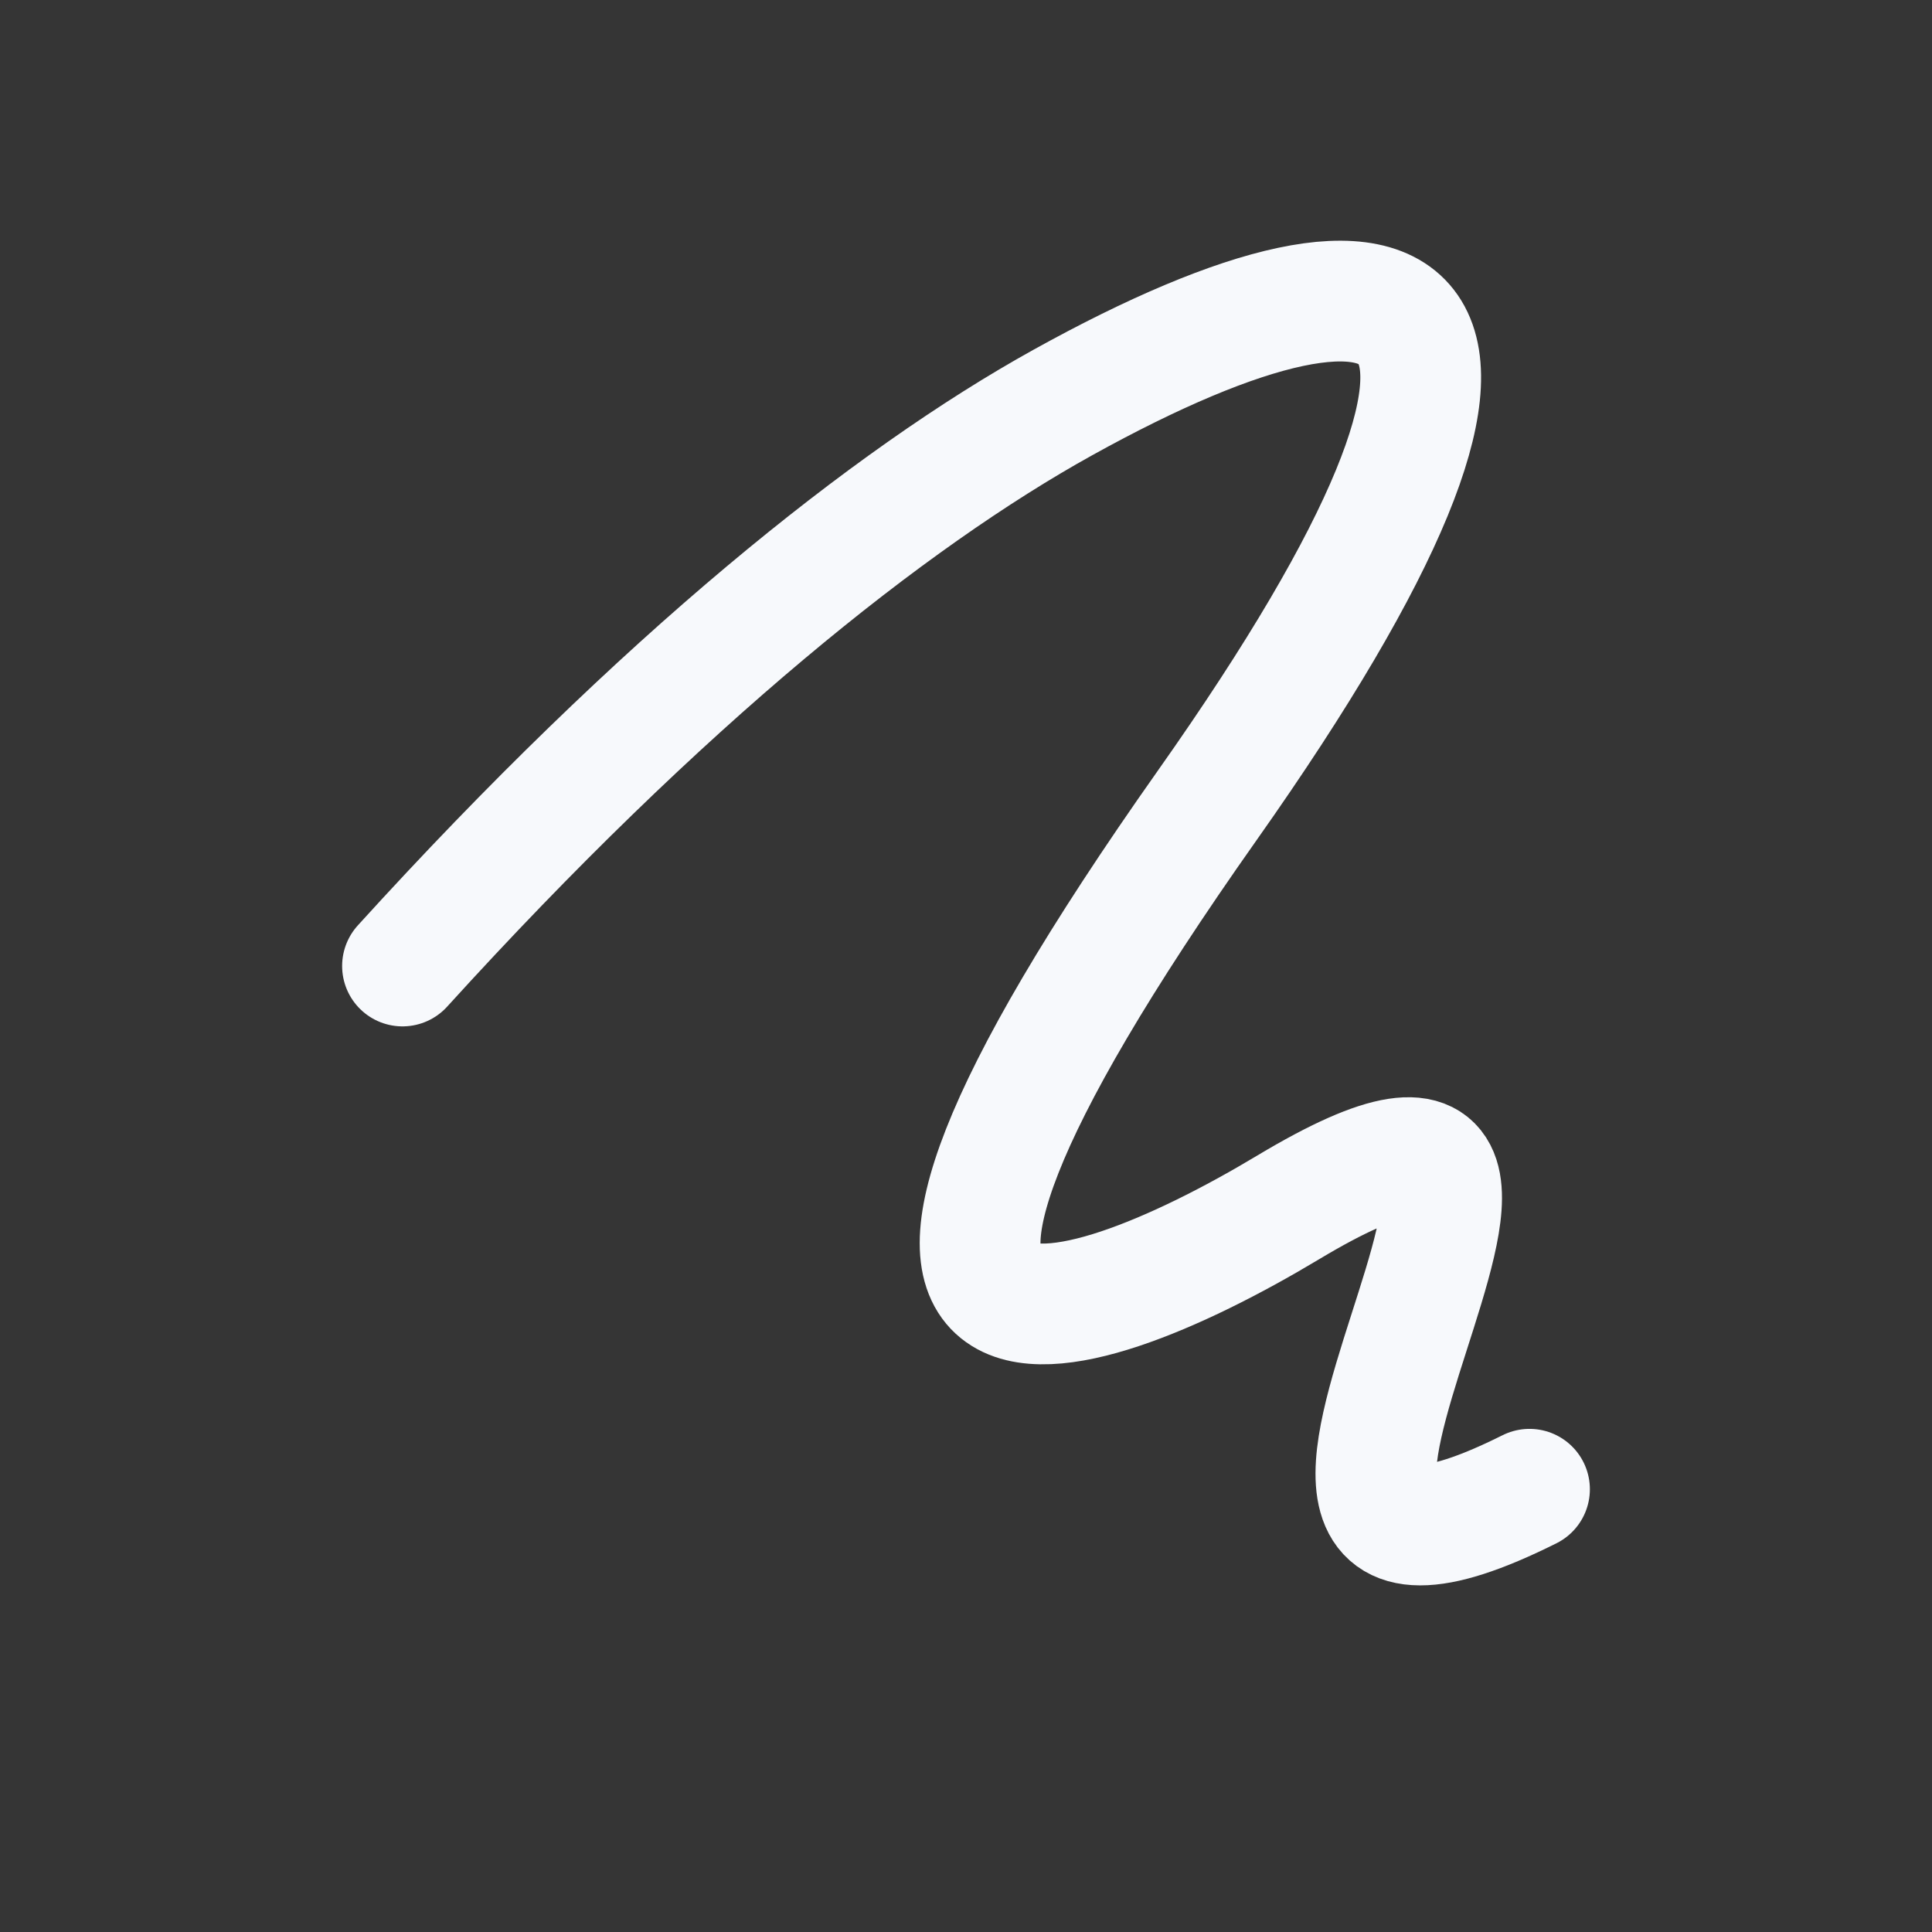 <svg xmlns="http://www.w3.org/2000/svg" width="24" height="24" fill="none"><rect width="100%" height="100%" fill="#333333" stroke="none"/><path fill="#fff" fill-opacity=".01" d="M24 0v24H0V0z"/><path stroke="#F7F9FC" stroke-linecap="round" stroke-width="1.5" d="M5 12c3.23-3.554 6.044-5.803 8.203-7 4.51-2.5 6.385-1.5 1.797 5-5.5 7.792-1.747 6.648 1 5 5-3-2 6 3 3.5"/></svg>